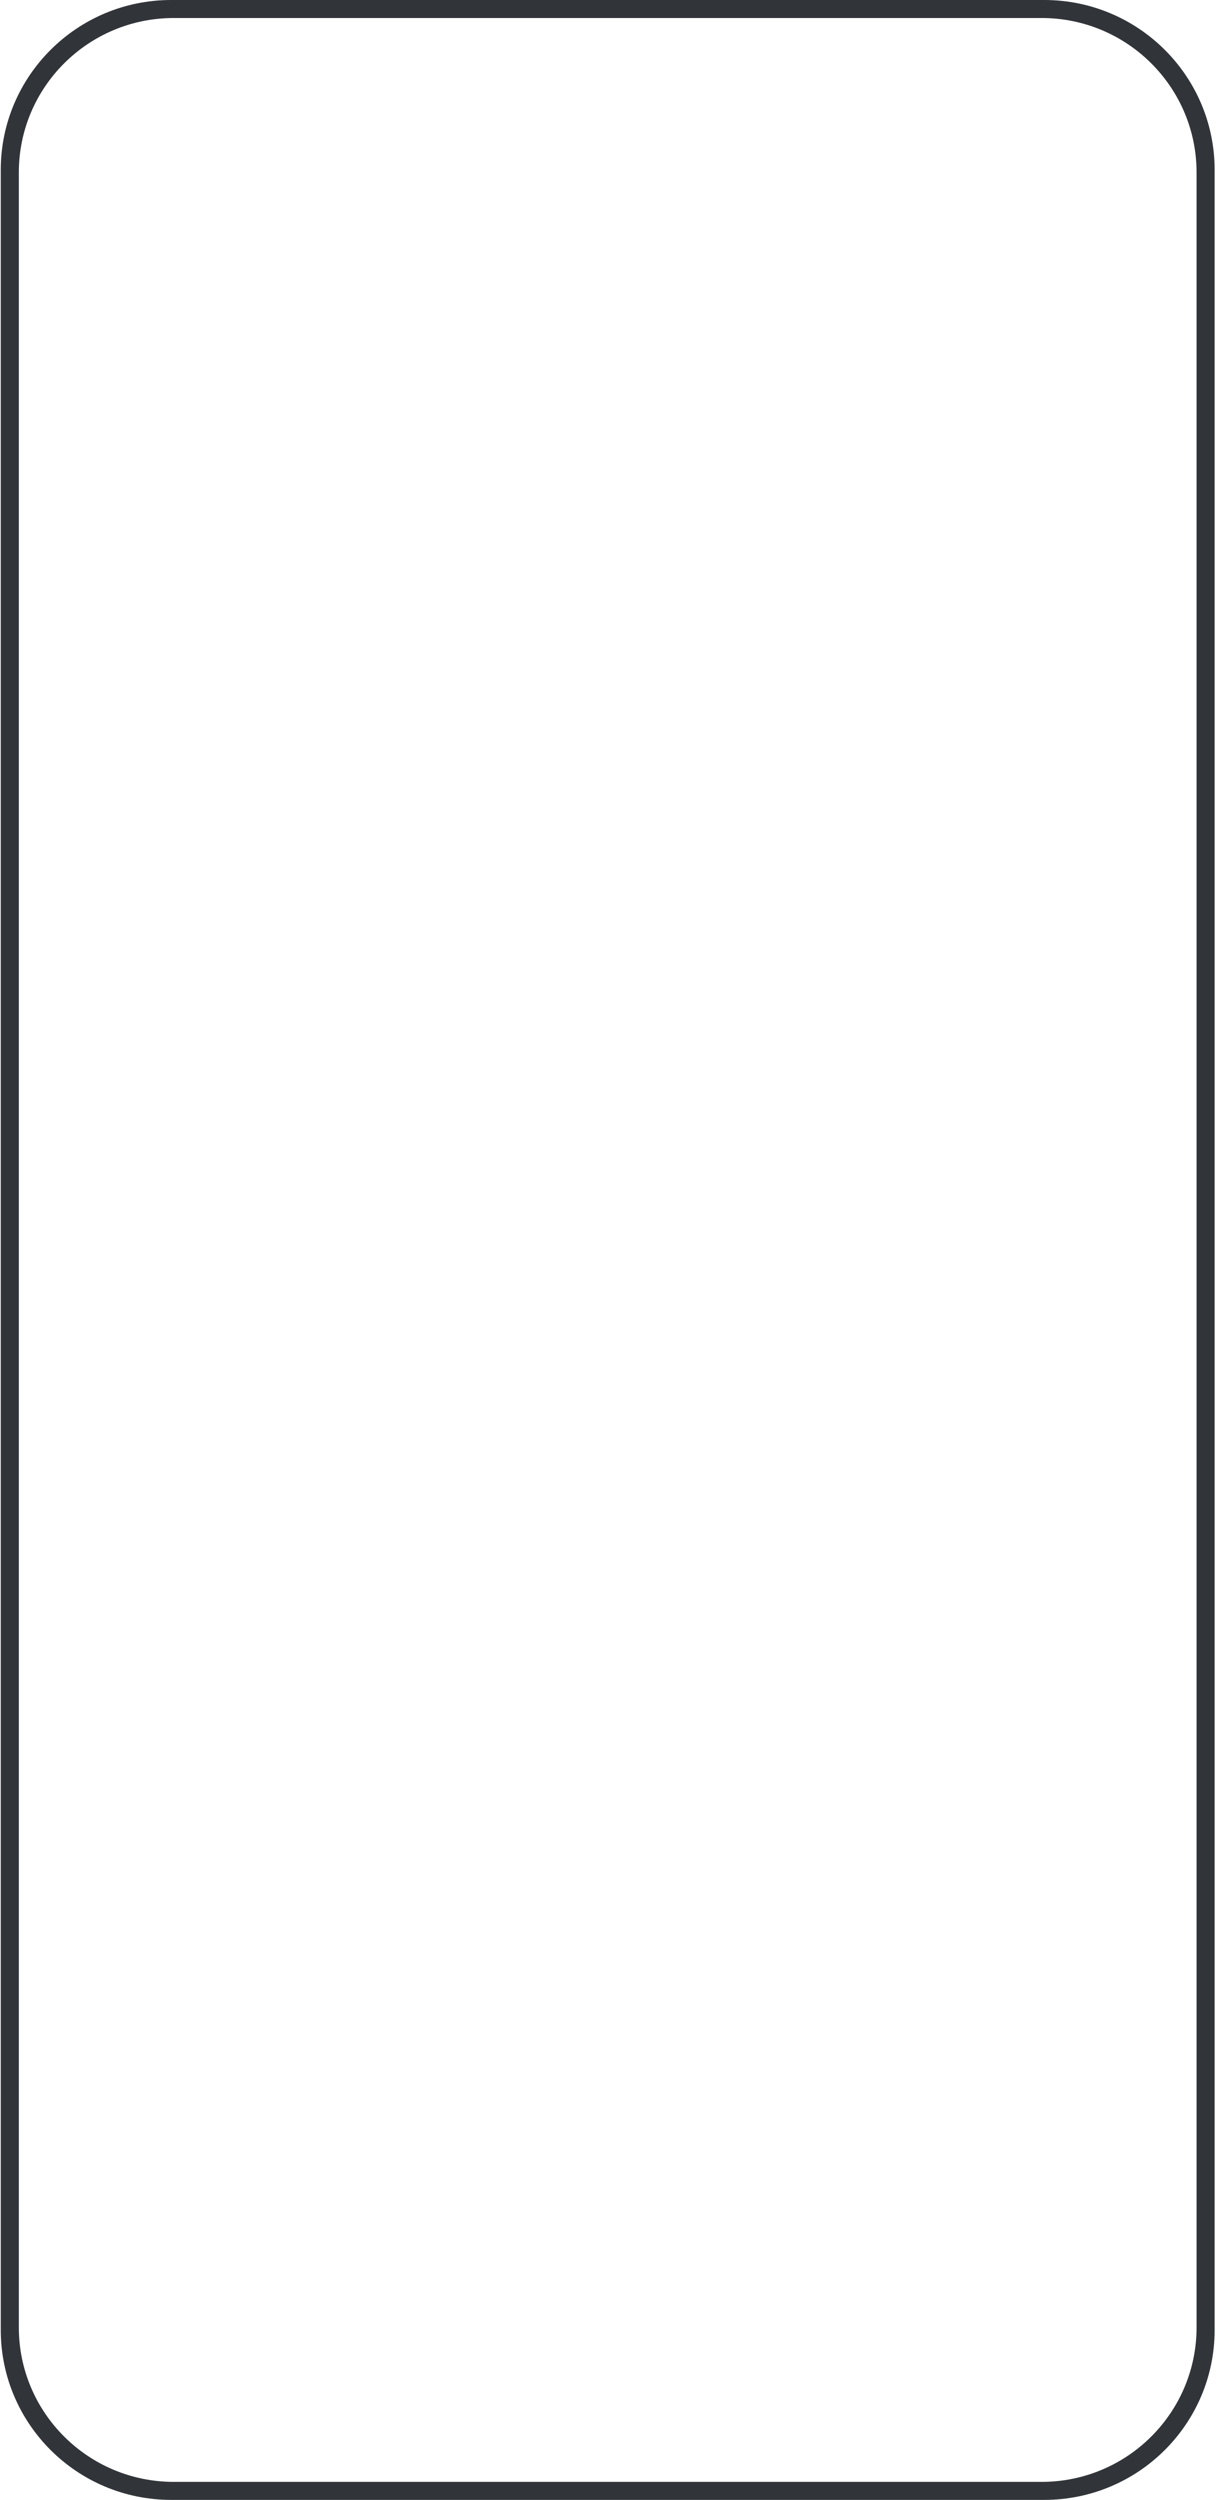 <svg width="381" height="783" viewBox="0 0 381 783" fill="none" xmlns="http://www.w3.org/2000/svg">
<path fill-rule="evenodd" clip-rule="evenodd" d="M53.648 -0.001C24.151 -0.001 0.239 23.827 0.239 53.221V729.778C0.239 759.171 24.151 782.999 53.648 782.999H327.166C356.662 782.999 380.574 759.171 380.574 729.778V53.221C380.574 23.827 356.662 -0.001 327.166 -0.001H53.648ZM54.457 5.644C27.642 5.644 5.904 27.306 5.904 54.027V728.971C5.904 755.693 27.642 777.355 54.457 777.355H326.356C353.172 777.355 374.91 755.693 374.91 728.971V54.027C374.91 27.306 353.172 5.644 326.356 5.644H54.457Z" fill="#31353A"/>
</svg>
